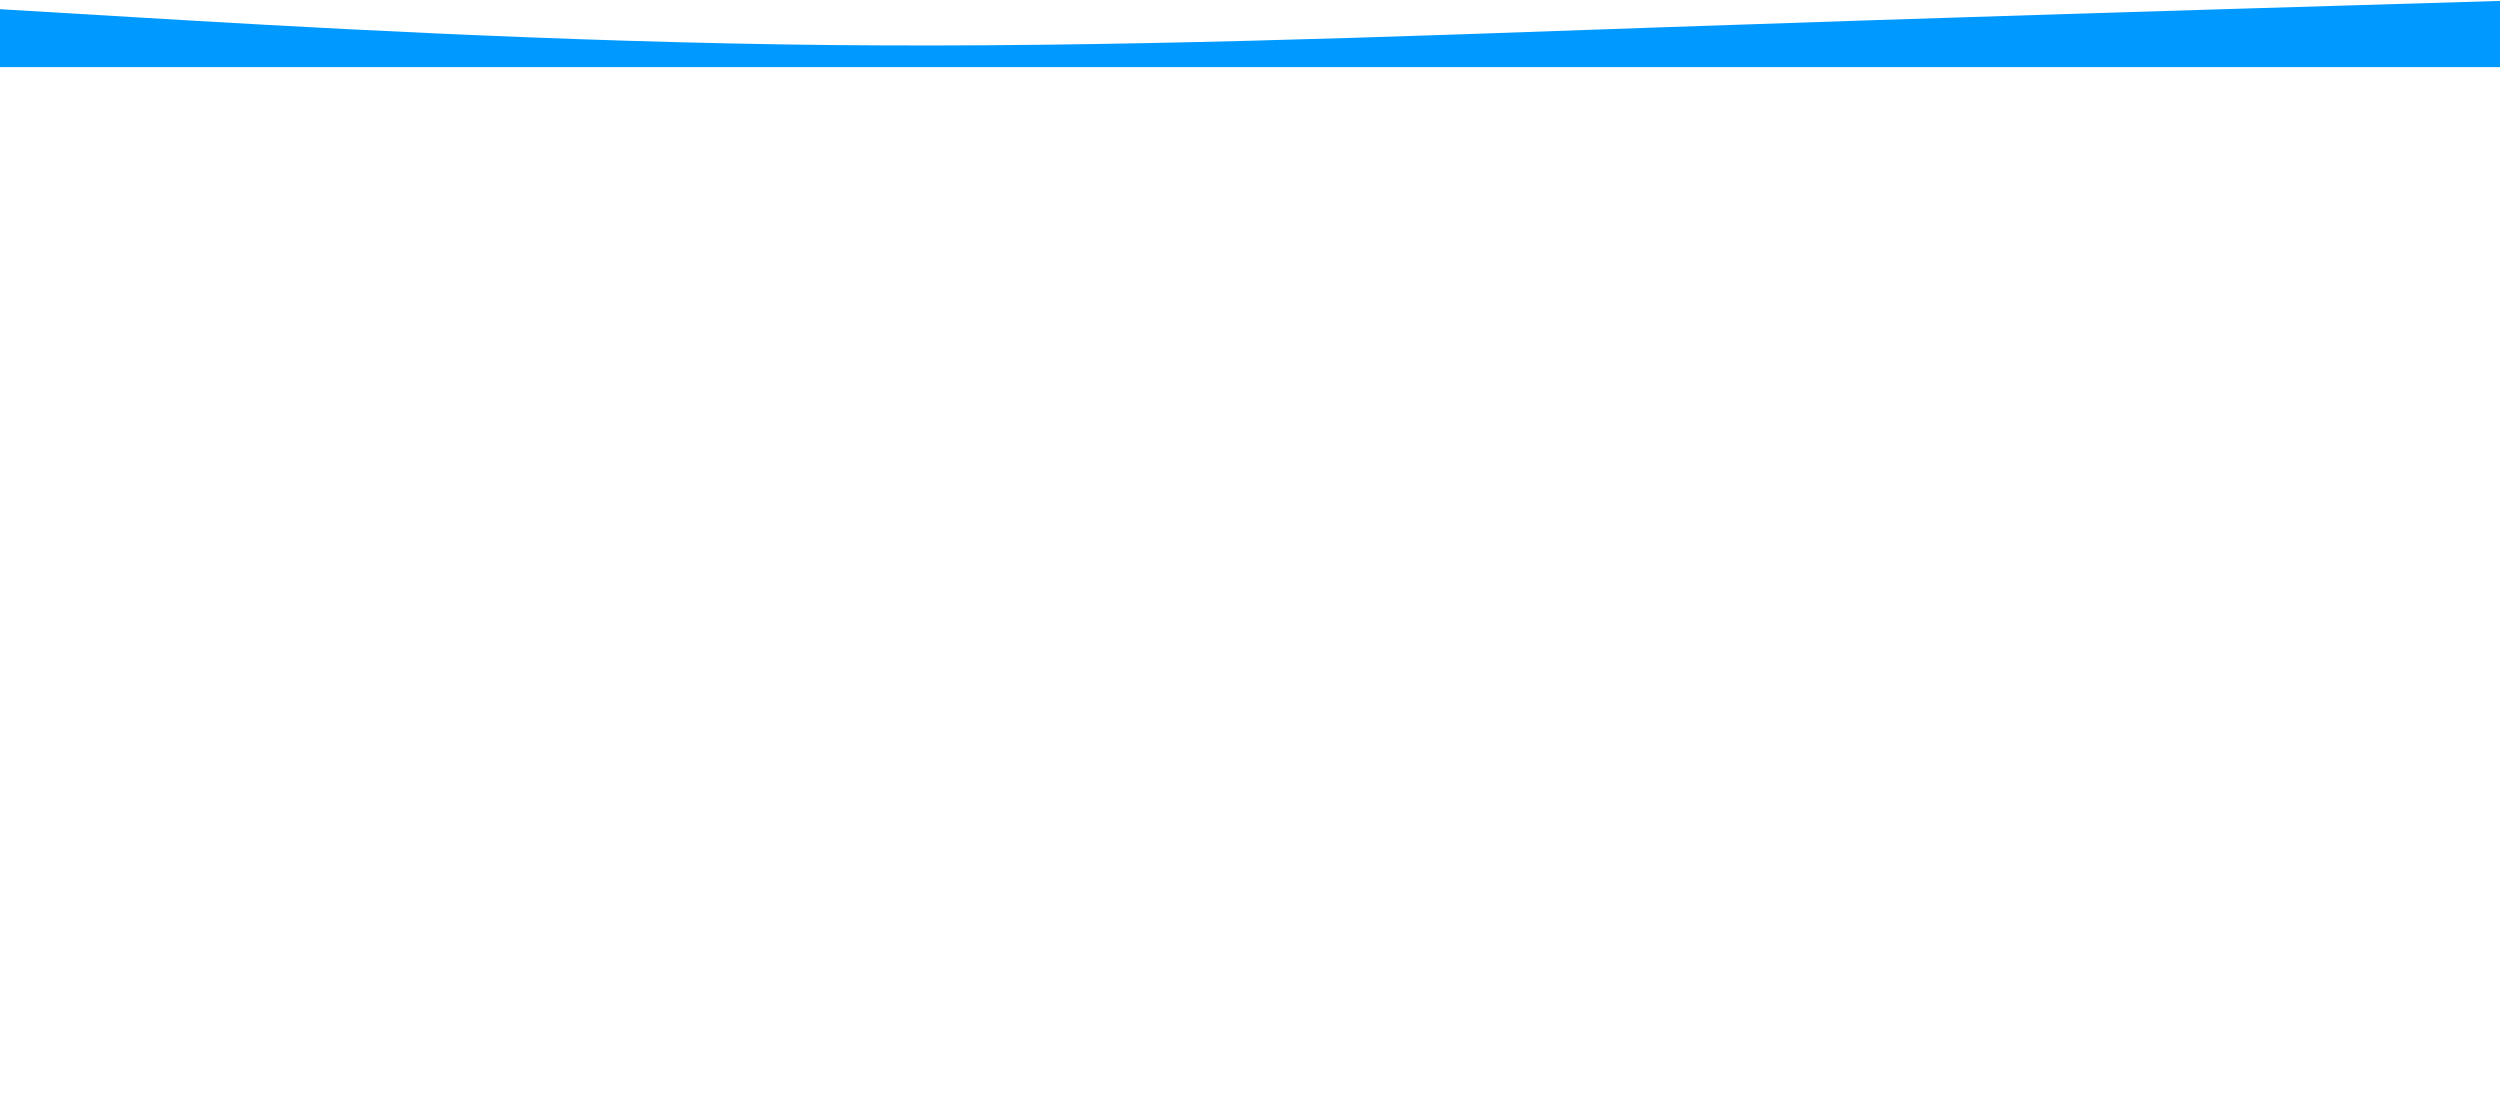 <?xml version="1.0" encoding="UTF-8" standalone="no"?>
<svg
   xmlns:dc="http://purl.org/dc/elements/1.1/"
   xmlns:cc="http://creativecommons.org/ns#"
   xmlns:rdf="http://www.w3.org/1999/02/22-rdf-syntax-ns#"
   xmlns:svg="http://www.w3.org/2000/svg"
   xmlns="http://www.w3.org/2000/svg"
   xmlns:sodipodi="http://sodipodi.sourceforge.net/DTD/sodipodi-0.dtd"
   xmlns:inkscape="http://www.inkscape.org/namespaces/inkscape"
   viewBox="0 0 1440 640"
   version="1.1"
   id="svg4"
   sodipodi:docname="footer-3.svg"
   inkscape:version="1.0.2 (e86c870879, 2021-01-15, custom)"
   width="1440"
   height="640">
  <defs
     id="defs8" />
  <sodipodi:namedview
     pagecolor="#ffffff"
     bordercolor="#666666"
     borderopacity="1"
     objecttolerance="10"
     gridtolerance="10"
     guidetolerance="10"
     inkscape:pageopacity="0"
     inkscape:pageshadow="2"
     inkscape:window-width="1920"
     inkscape:window-height="1002"
     id="namedview6"
     showgrid="false"
     inkscape:zoom="0.84305556"
     inkscape:cx="720"
     inkscape:cy="160"
     inkscape:window-x="-8"
     inkscape:window-y="-8"
     inkscape:window-maximized="1"
     inkscape:current-layer="svg4" />
  <path
     fill="#0099ff"
     fill-opacity="1"
     d="M 0,5.298 80,10.065 C 160,14.832 320,24.366 480,25.96 640,27.495 800,21.238 960,15.622 1120,10.065 1280,5.298 1360,2.914 l 80,-2.384 V 38.668 h -80 c -80,0 -240,0 -400,0 -160,0 -320,0 -480,0 -160,0 -320,0 -400,0 H 0 Z"
     id="path2"
     style="stroke-width:0.386" />
</svg>
